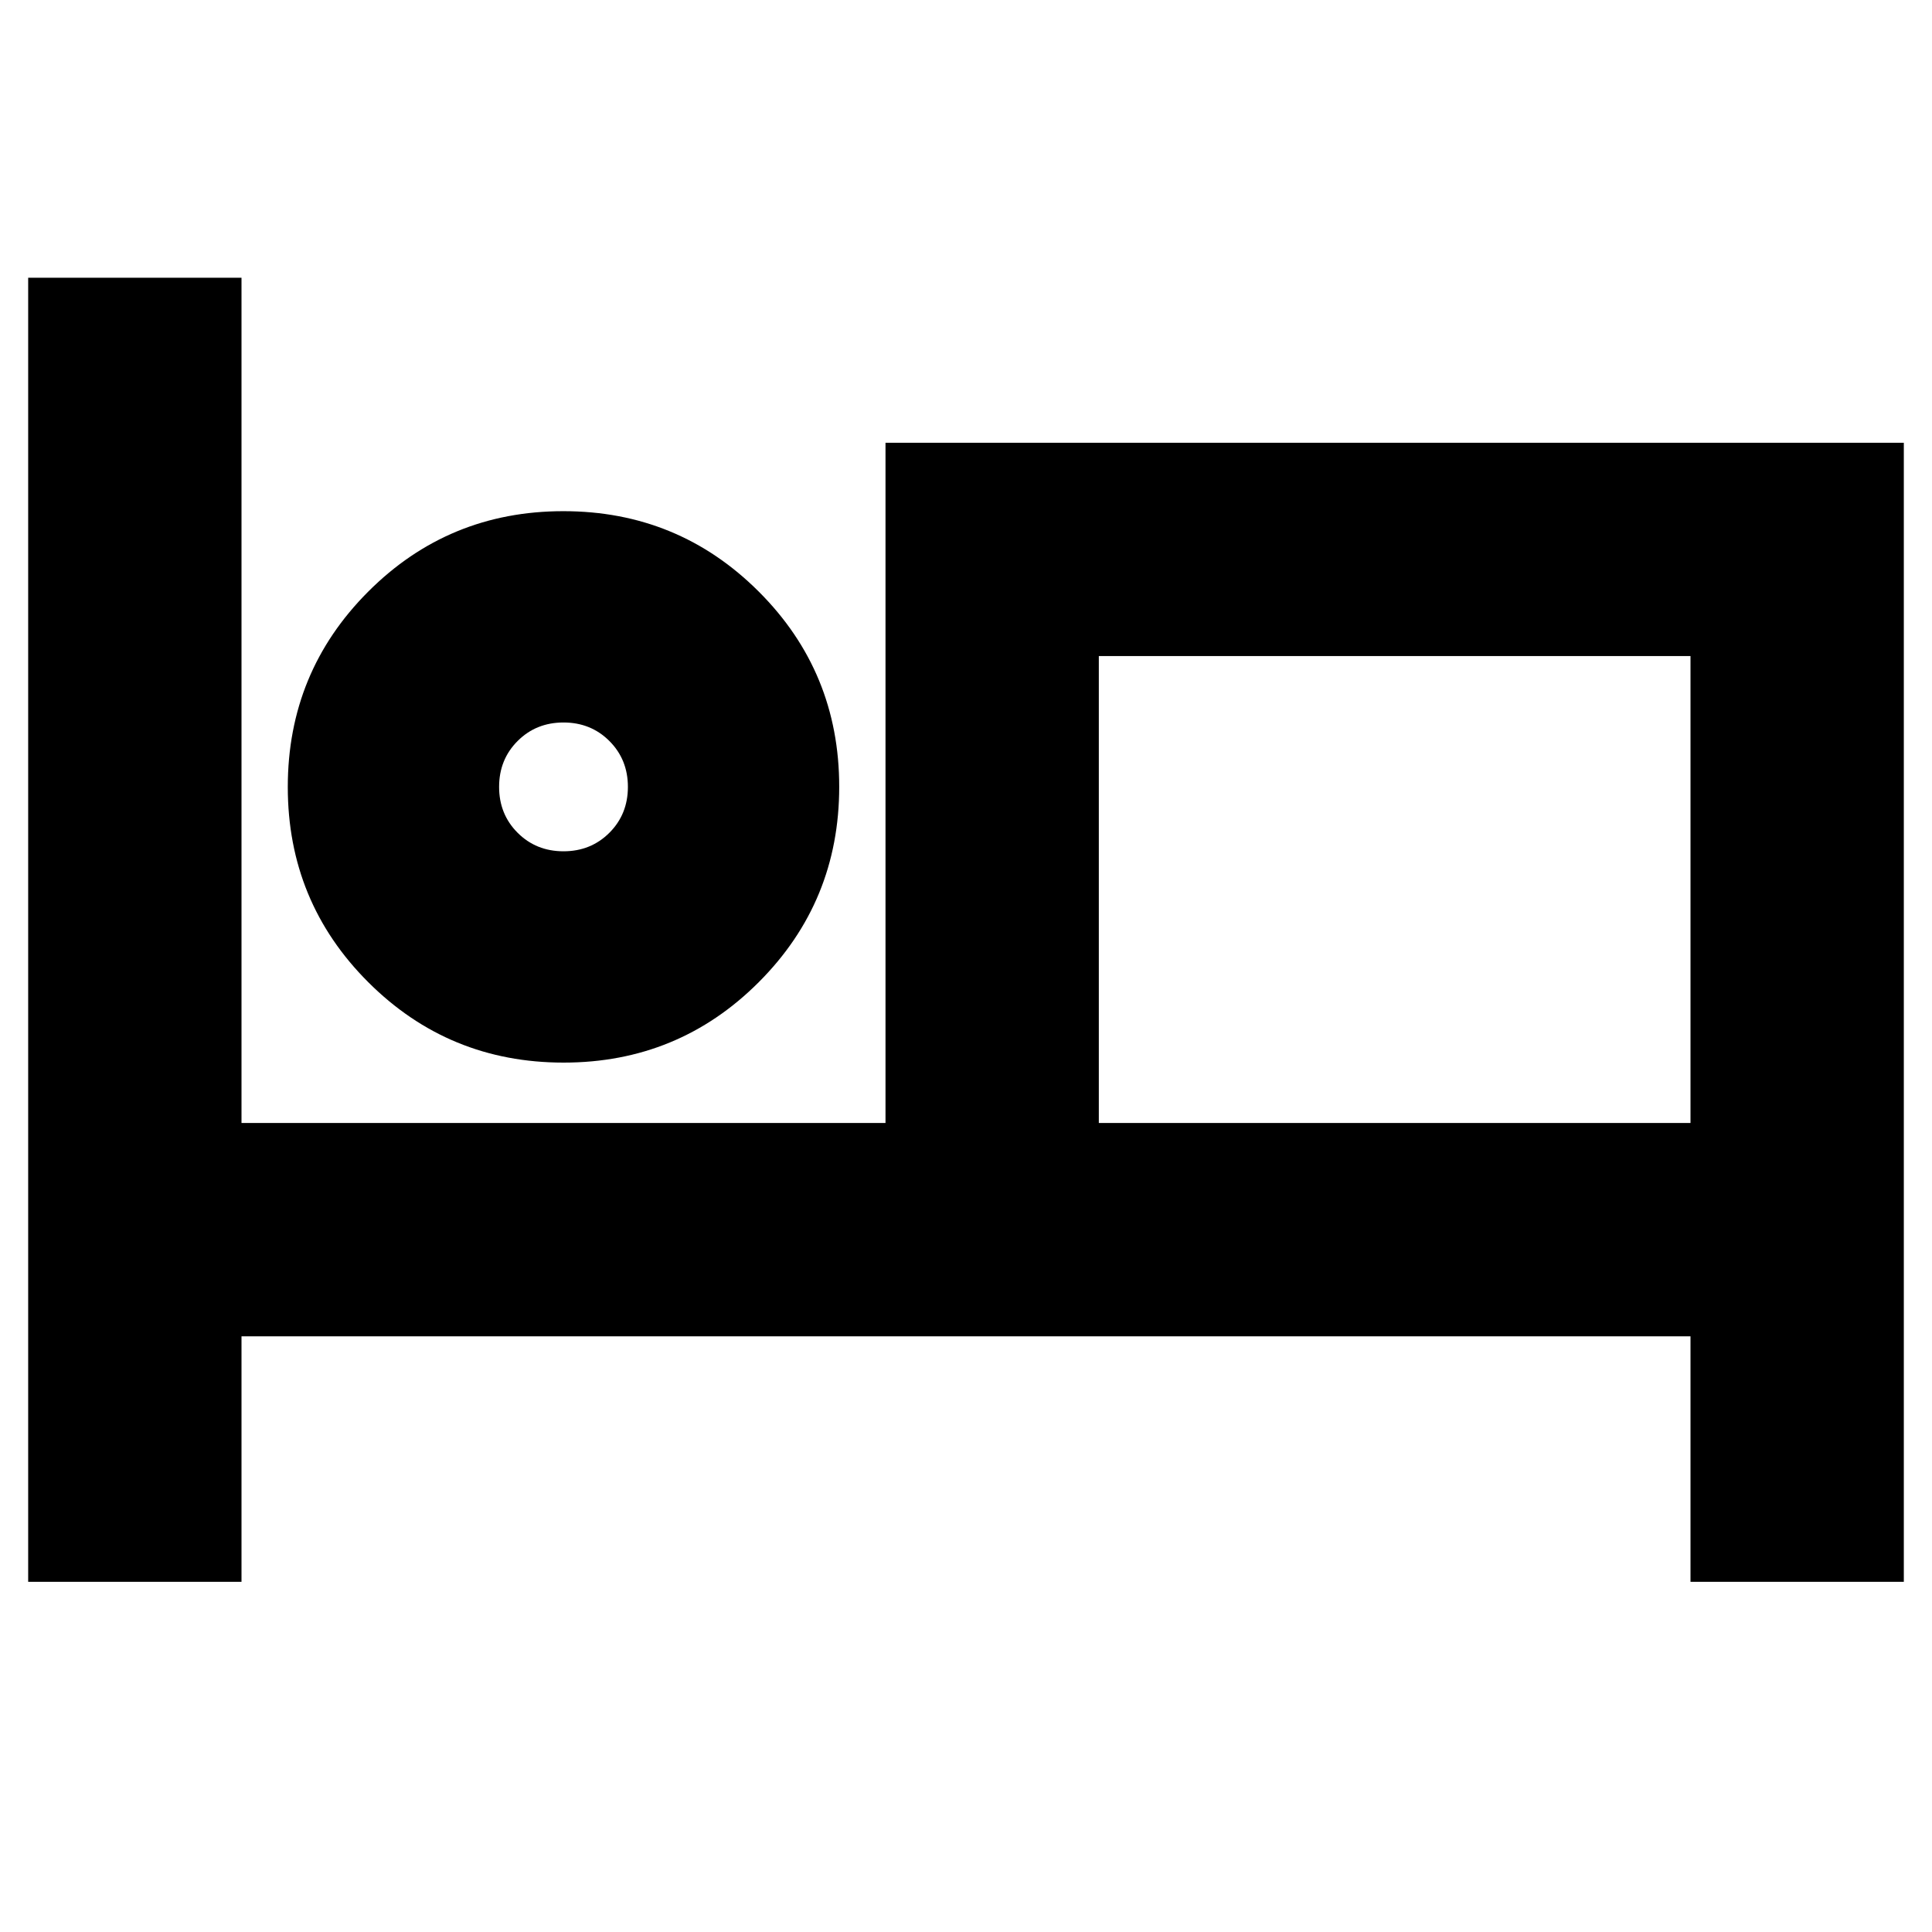 <svg xmlns="http://www.w3.org/2000/svg" height="24" viewBox="0 -960 960 960" width="24"><path d="M14-174v-648h106v420h320v-338h506v566H840v-122H120v122H14Zm266.06-258Q223-432 183-471.94t-40-97Q143-626 182.94-666t97-40Q337-706 377-666.06t40 97Q417-512 377.06-472t-97 40ZM546-402h294v-232H546v232ZM280-537q13.6 0 22.8-9.2 9.2-9.2 9.2-22.8 0-13.6-9.2-22.8-9.2-9.2-22.8-9.2-13.6 0-22.8 9.2-9.2 9.2-9.2 22.8 0 13.6 9.2 22.8 9.2 9.2 22.8 9.2Zm0-32Zm266-65v232-232Z"/></svg>